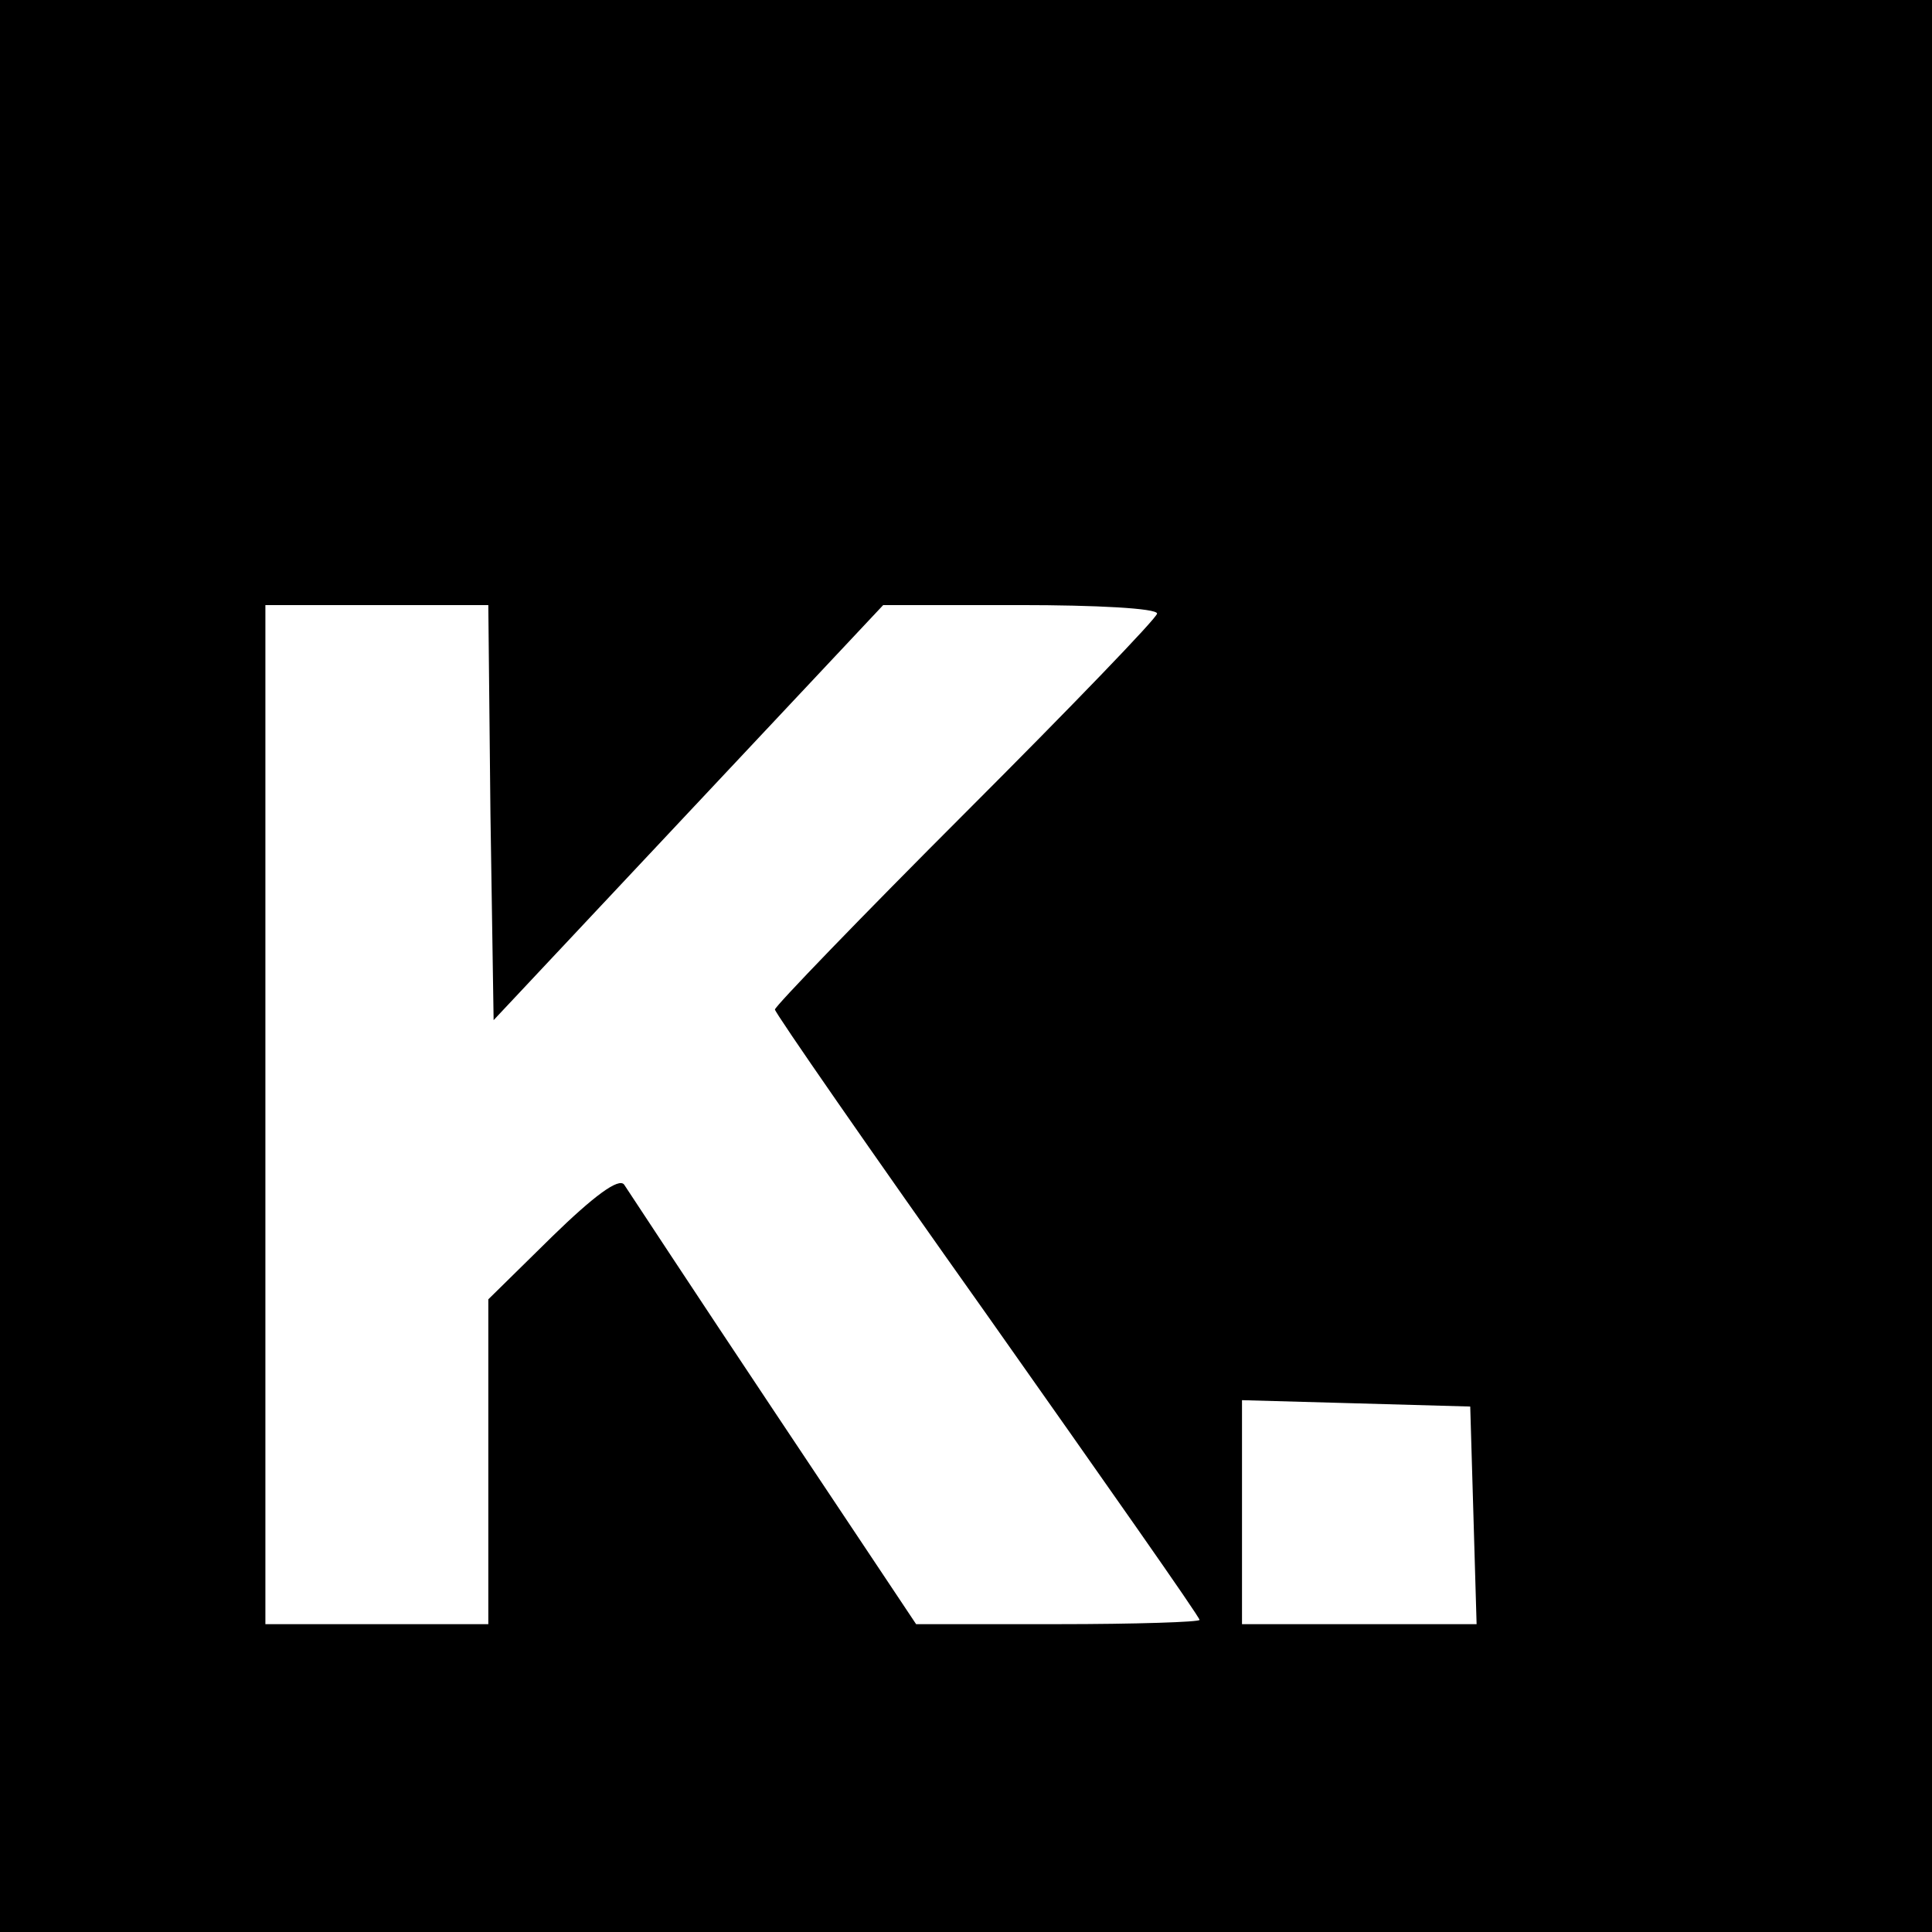 <?xml version="1.0" standalone="no"?>
<!DOCTYPE svg PUBLIC "-//W3C//DTD SVG 20010904//EN"
 "http://www.w3.org/TR/2001/REC-SVG-20010904/DTD/svg10.dtd">
<svg version="1.0" xmlns="http://www.w3.org/2000/svg"
 width="182pt" height="182pt" viewBox="0 0 182 182"
 preserveAspectRatio="xMidYMid meet">
<g transform="translate(0,182) scale(0.1,-0.1)"
fill="#000000" stroke="none">
<path d="M0 910 l0 -910 910 0 910 0 0 910 0 910 -910 0 -910 0 0 -910z m462
144 l3 -195 183 195 184 196 129 0 c71 0 129 -3 129 -8 0 -4 -81 -88 -180
-187 -99 -99 -180 -183 -180 -186 0 -3 90 -133 200 -288 110 -156 200 -284
200 -287 0 -2 -60 -4 -134 -4 l-133 0 -134 201 c-74 111 -137 207 -141 213 -5
7 -29 -11 -68 -49 l-60 -59 0 -153 0 -153 -105 0 -105 0 0 480 0 480 105 0
105 0 2 -196z m926 -661 l3 -103 -111 0 -110 0 0 105 0 106 108 -3 107 -3 3
-102z"/>
</g>
</svg>
